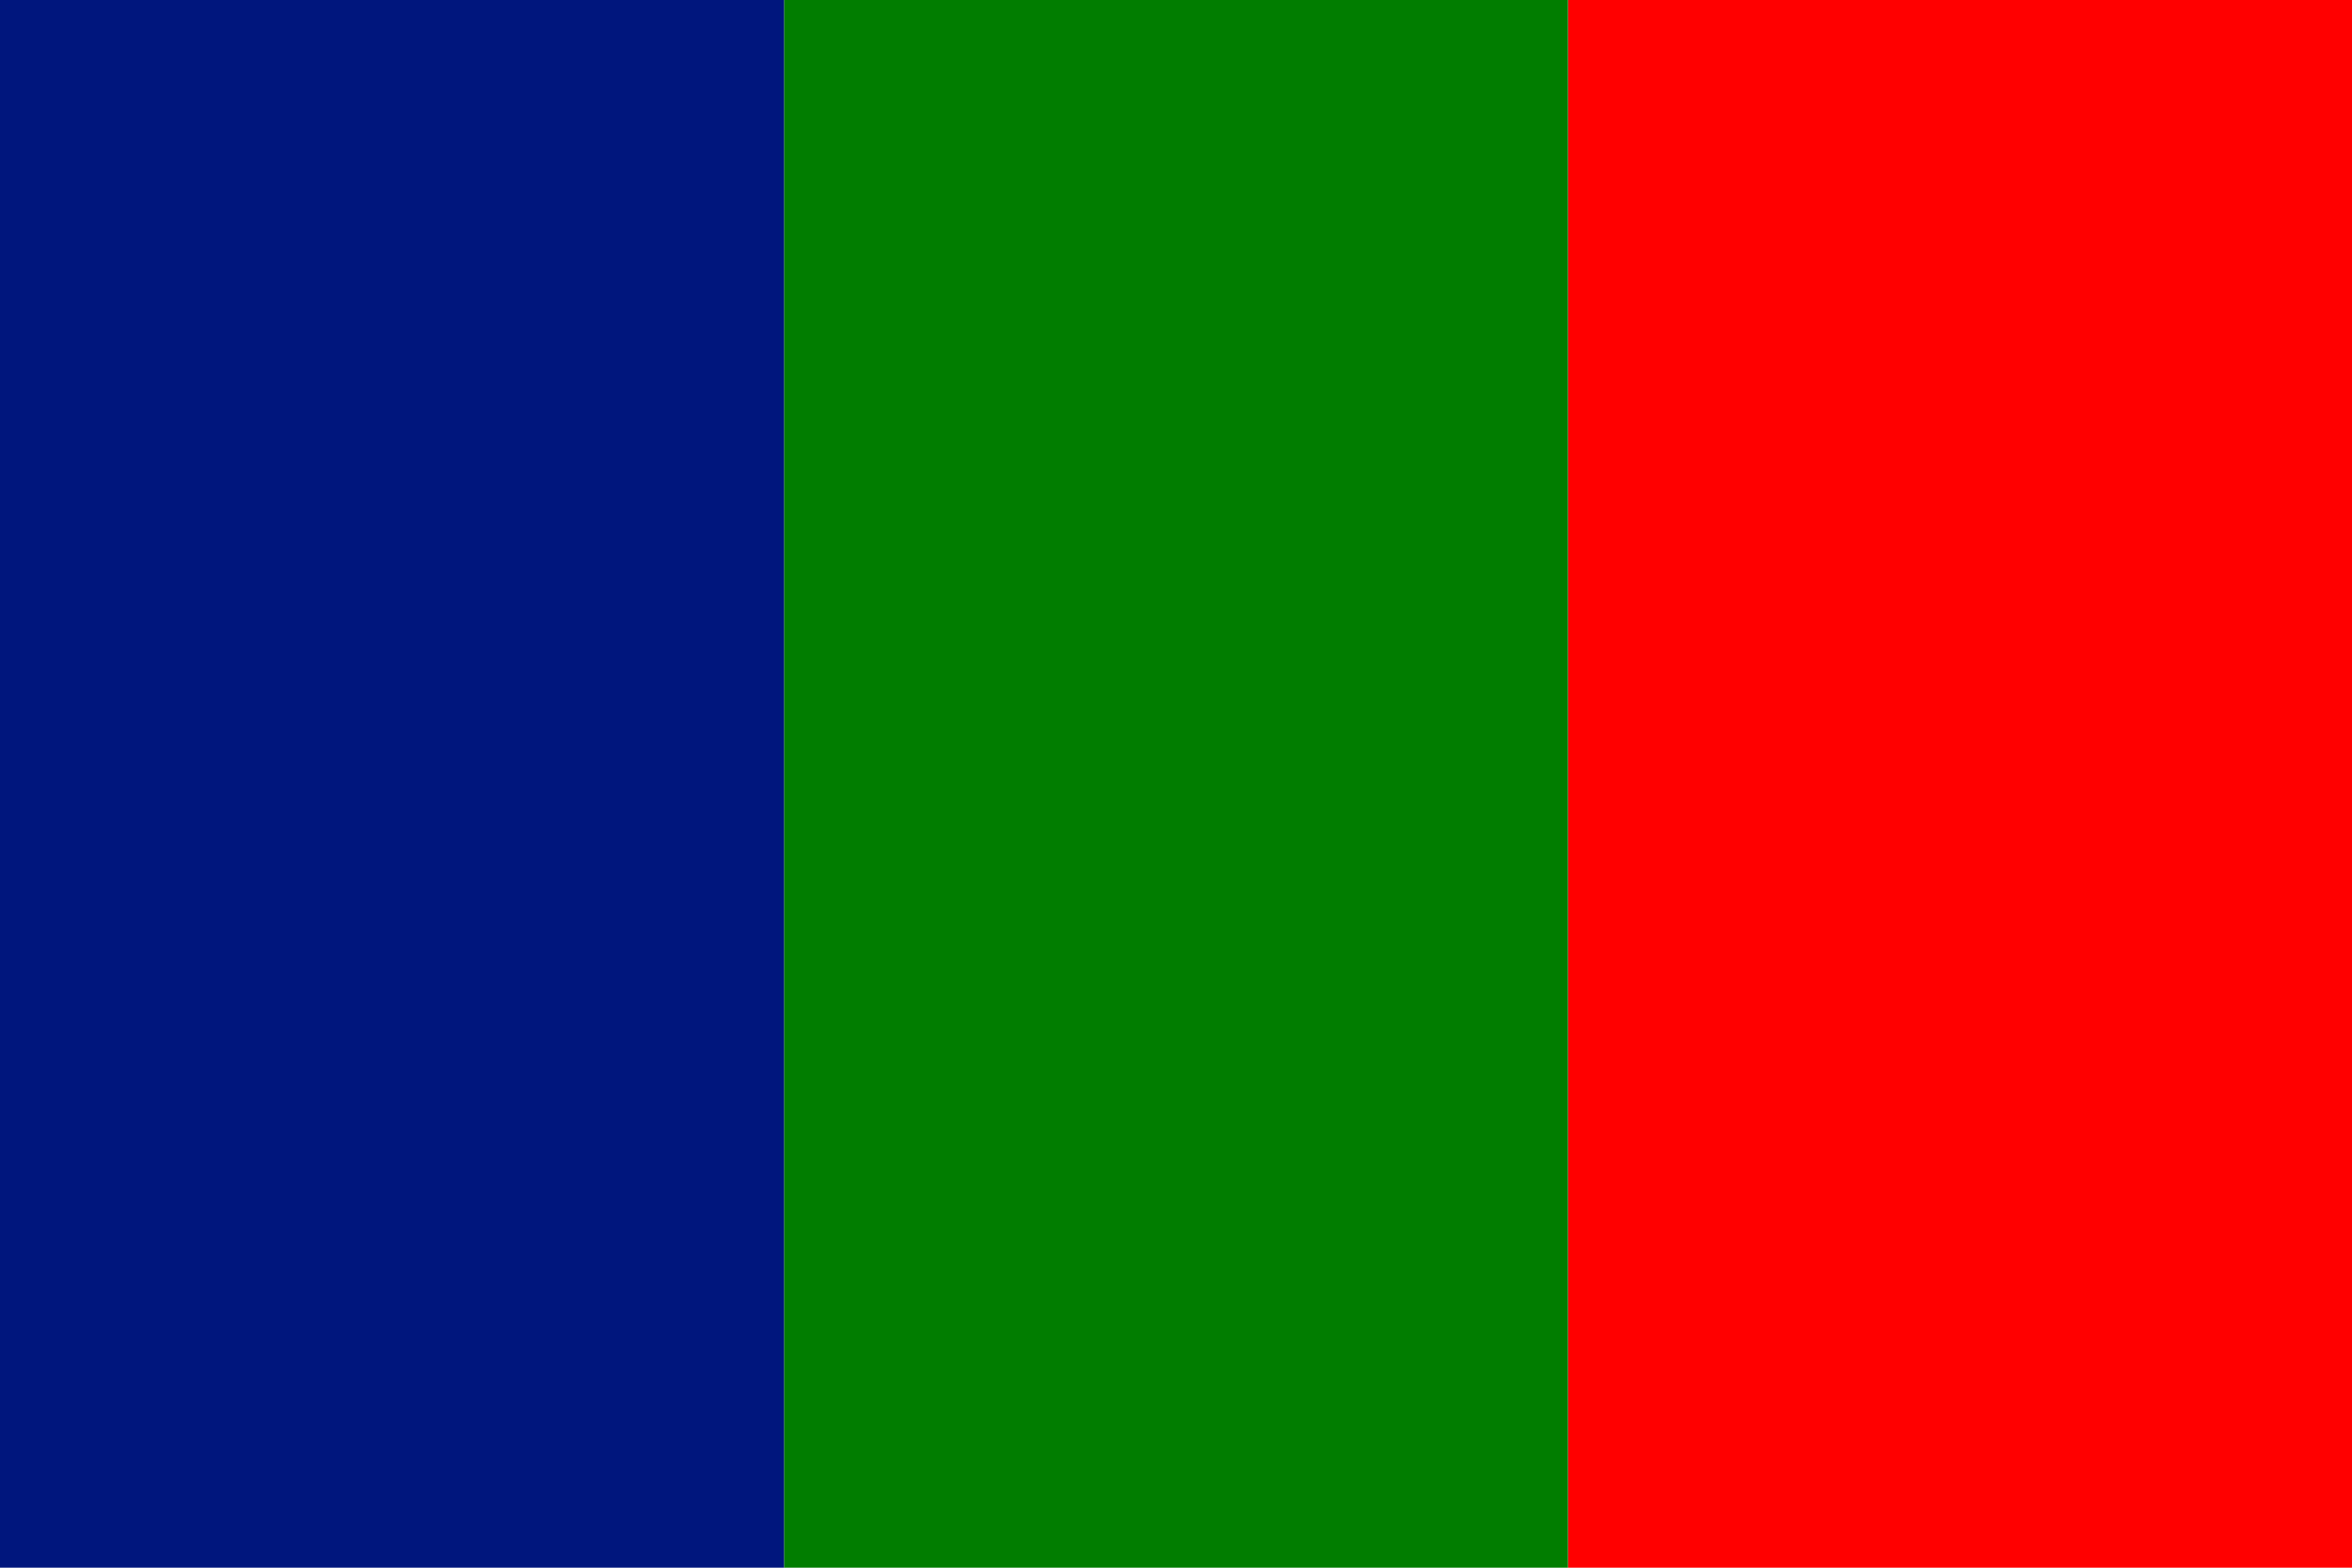 <?xml version="1.0" encoding="UTF-8"?>
<!-- Created with Inkscape (http://www.inkscape.org/) -->
<svg id="svg1" width="150mm" height="100mm" version="1.1" viewBox="0 0 150 100" xmlns="http://www.w3.org/2000/svg">
 <g id="layer1" stroke-width=".076">
  <rect id="rect1" x="100" width="50" height="100" fill="#f00"/>
  <rect id="rect1-5" x="50" width="50" height="100" fill="#017d00"/>
  <rect id="rect1-5-9" x="7.6294e-6" y="1.6689e-6" width="50" height="100" fill="#00167d"/>
 </g>
</svg>
